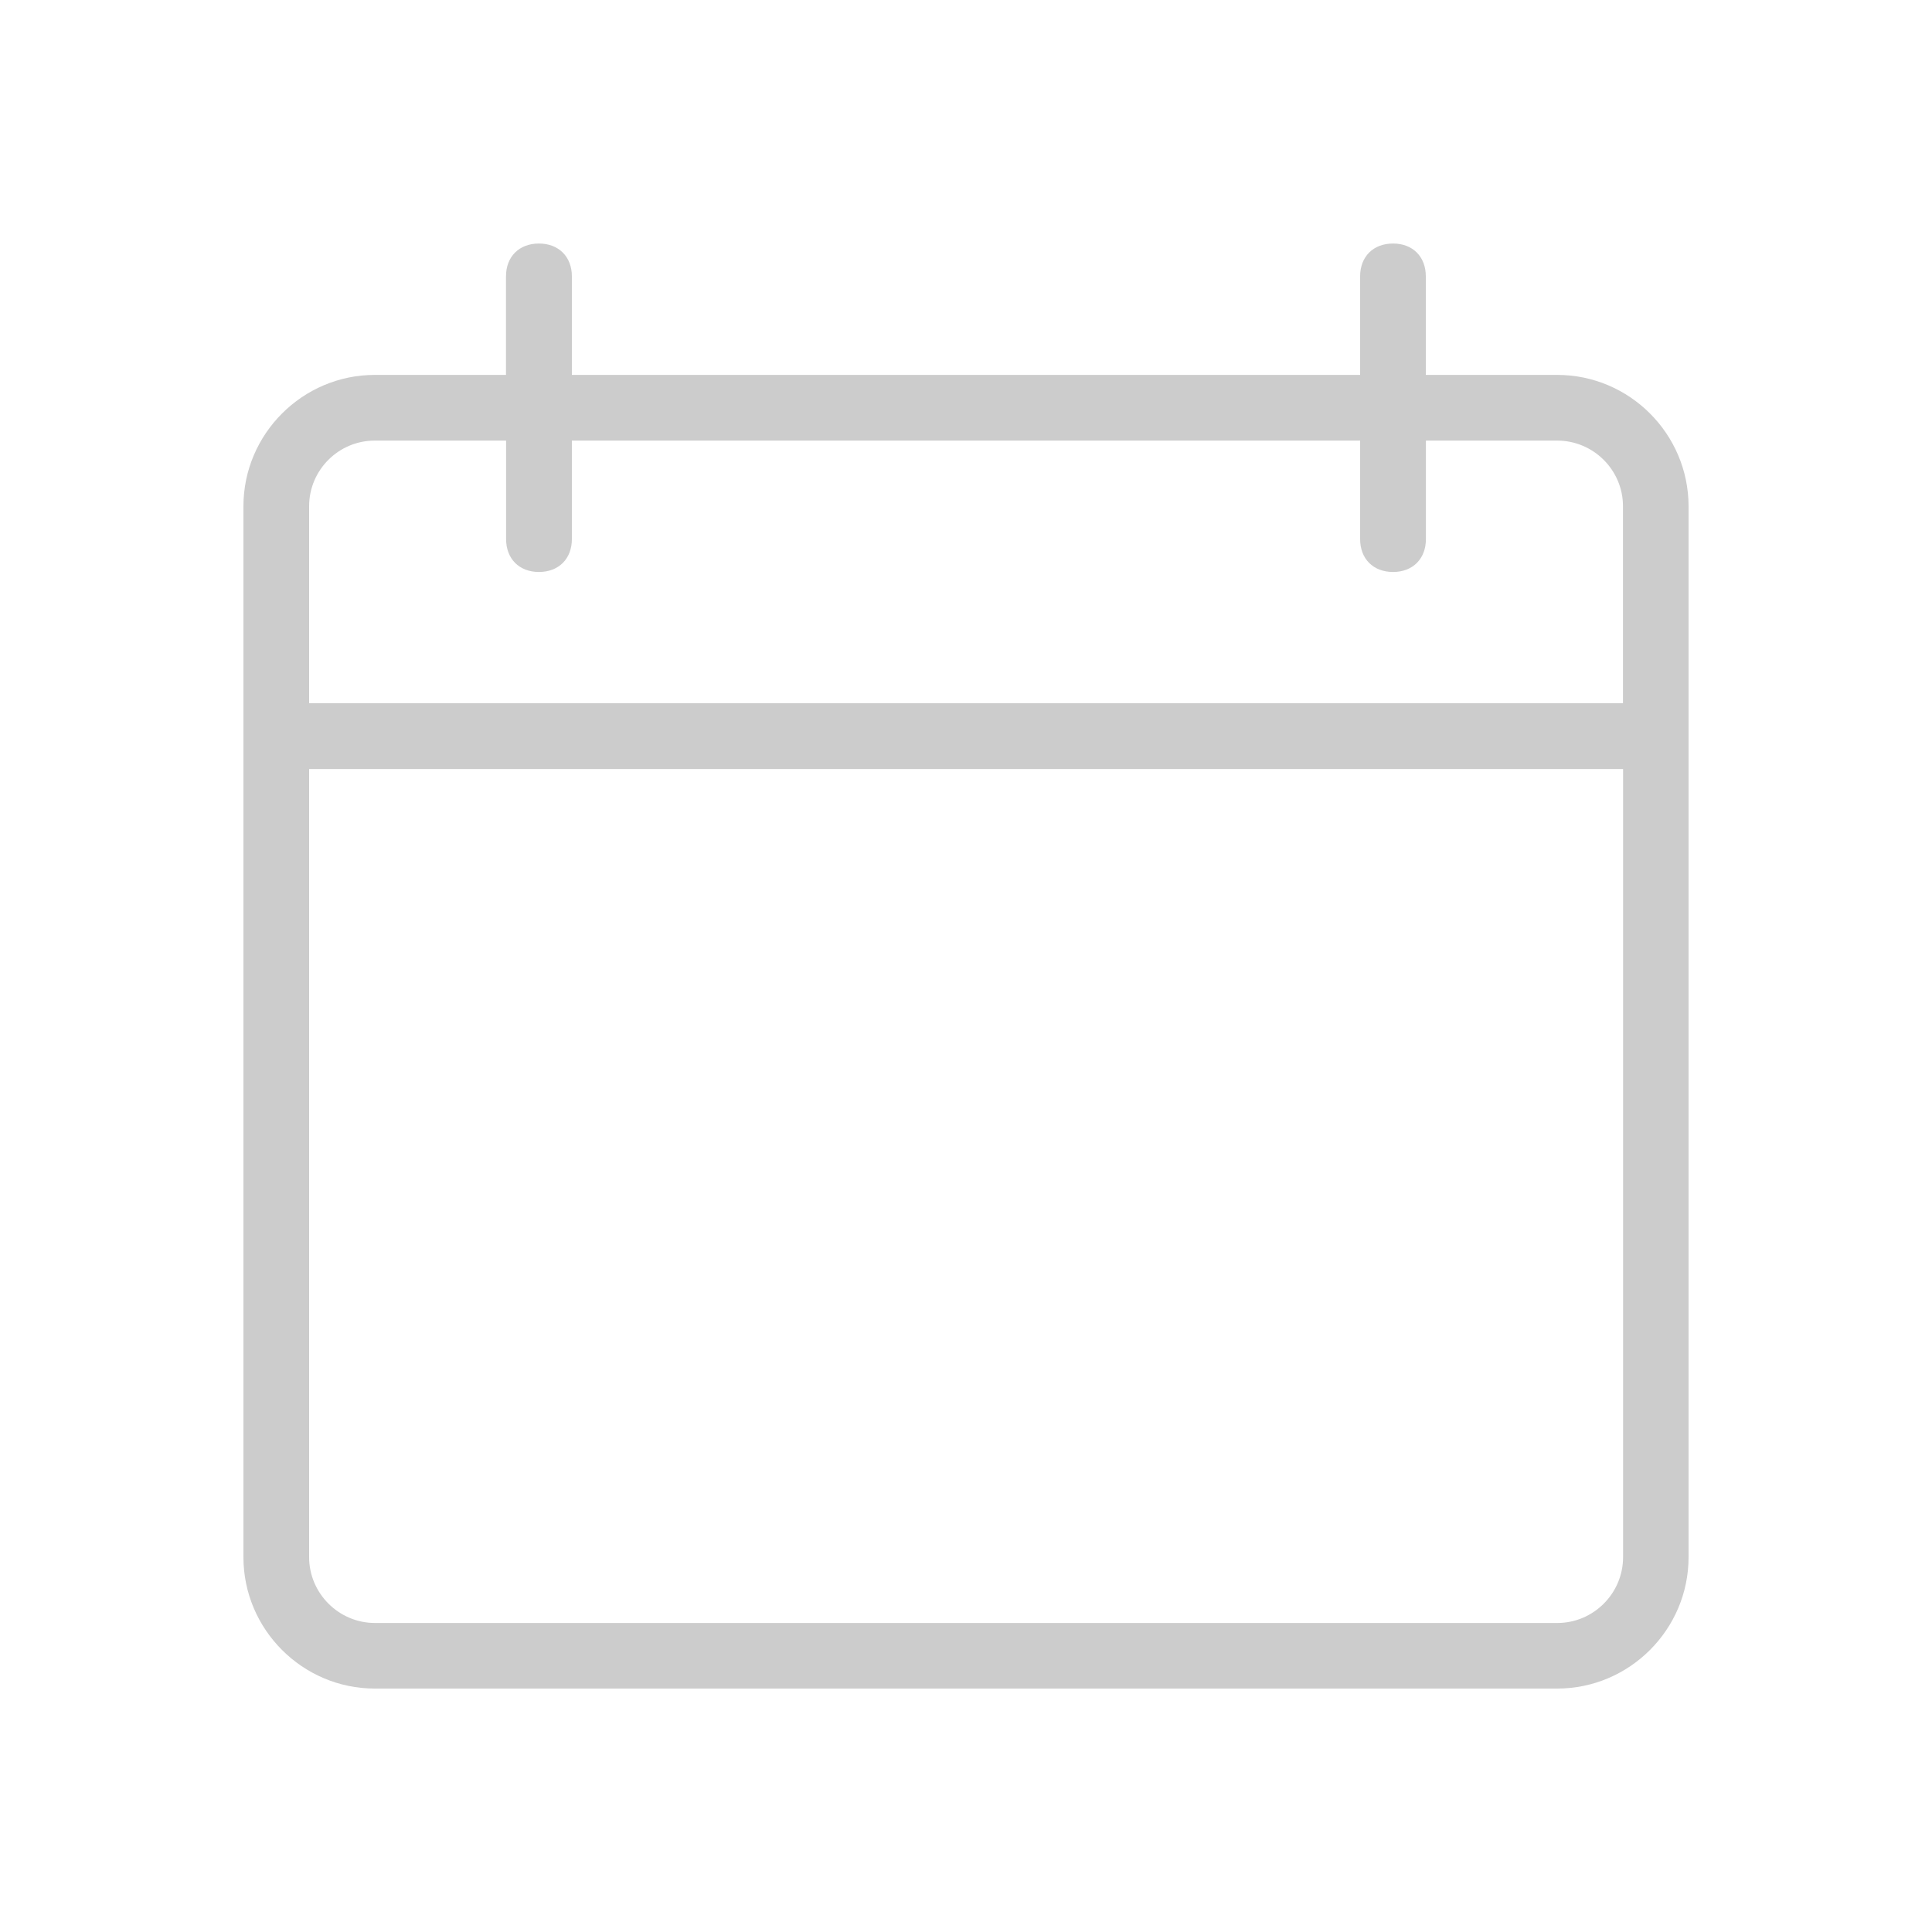 <?xml version="1.0" encoding="utf-8"?>
<!-- Generator: Adobe Illustrator 16.0.4, SVG Export Plug-In . SVG Version: 6.00 Build 0)  -->
<!DOCTYPE svg PUBLIC "-//W3C//DTD SVG 1.1//EN" "http://www.w3.org/Graphics/SVG/1.1/DTD/svg11.dtd">
<svg version="1.1" id="Capa_1" xmlns="http://www.w3.org/2000/svg" xmlns:xlink="http://www.w3.org/1999/xlink" x="0px" y="0px"
	 width="20px" height="20px" viewBox="9 9 20 20" enable-background="new 9 9 20 20" xml:space="preserve">
<g>
	<path fill="#CCCCCC" d="M25.12,12.881h-1.36v-1.02c0-0.204-0.135-0.34-0.339-0.34c-0.206,0-0.341,0.136-0.341,0.34v1.02h-8.16
		v-1.02c0-0.204-0.137-0.34-0.341-0.34c-0.205,0-0.341,0.136-0.341,0.34v1.02H12.88c-0.748,0-1.36,0.612-1.36,1.36v2.04v0.679v8.16
		c0,0.748,0.612,1.36,1.36,1.36h12.24c0.748,0,1.36-0.612,1.36-1.36v-8.158v-0.679v-2.041C26.48,13.492,25.868,12.881,25.12,12.881z
		 M25.802,25.12c0,0.374-0.306,0.681-0.68,0.681H12.881c-0.374,0-0.681-0.307-0.681-0.681v-8.159h13.602V25.12L25.802,25.12z
		 M25.802,16.28H12.2v-2.04c0-0.374,0.305-0.679,0.679-0.679h1.36v1.019c0,0.205,0.136,0.341,0.34,0.341
		c0.205,0,0.341-0.136,0.341-0.341v-1.019h8.16v1.019c0,0.205,0.135,0.341,0.341,0.341c0.204,0,0.34-0.136,0.34-0.341v-1.019h1.359
		c0.375,0,0.681,0.305,0.681,0.679V16.28L25.802,16.28z"/>
</g>
</svg>
